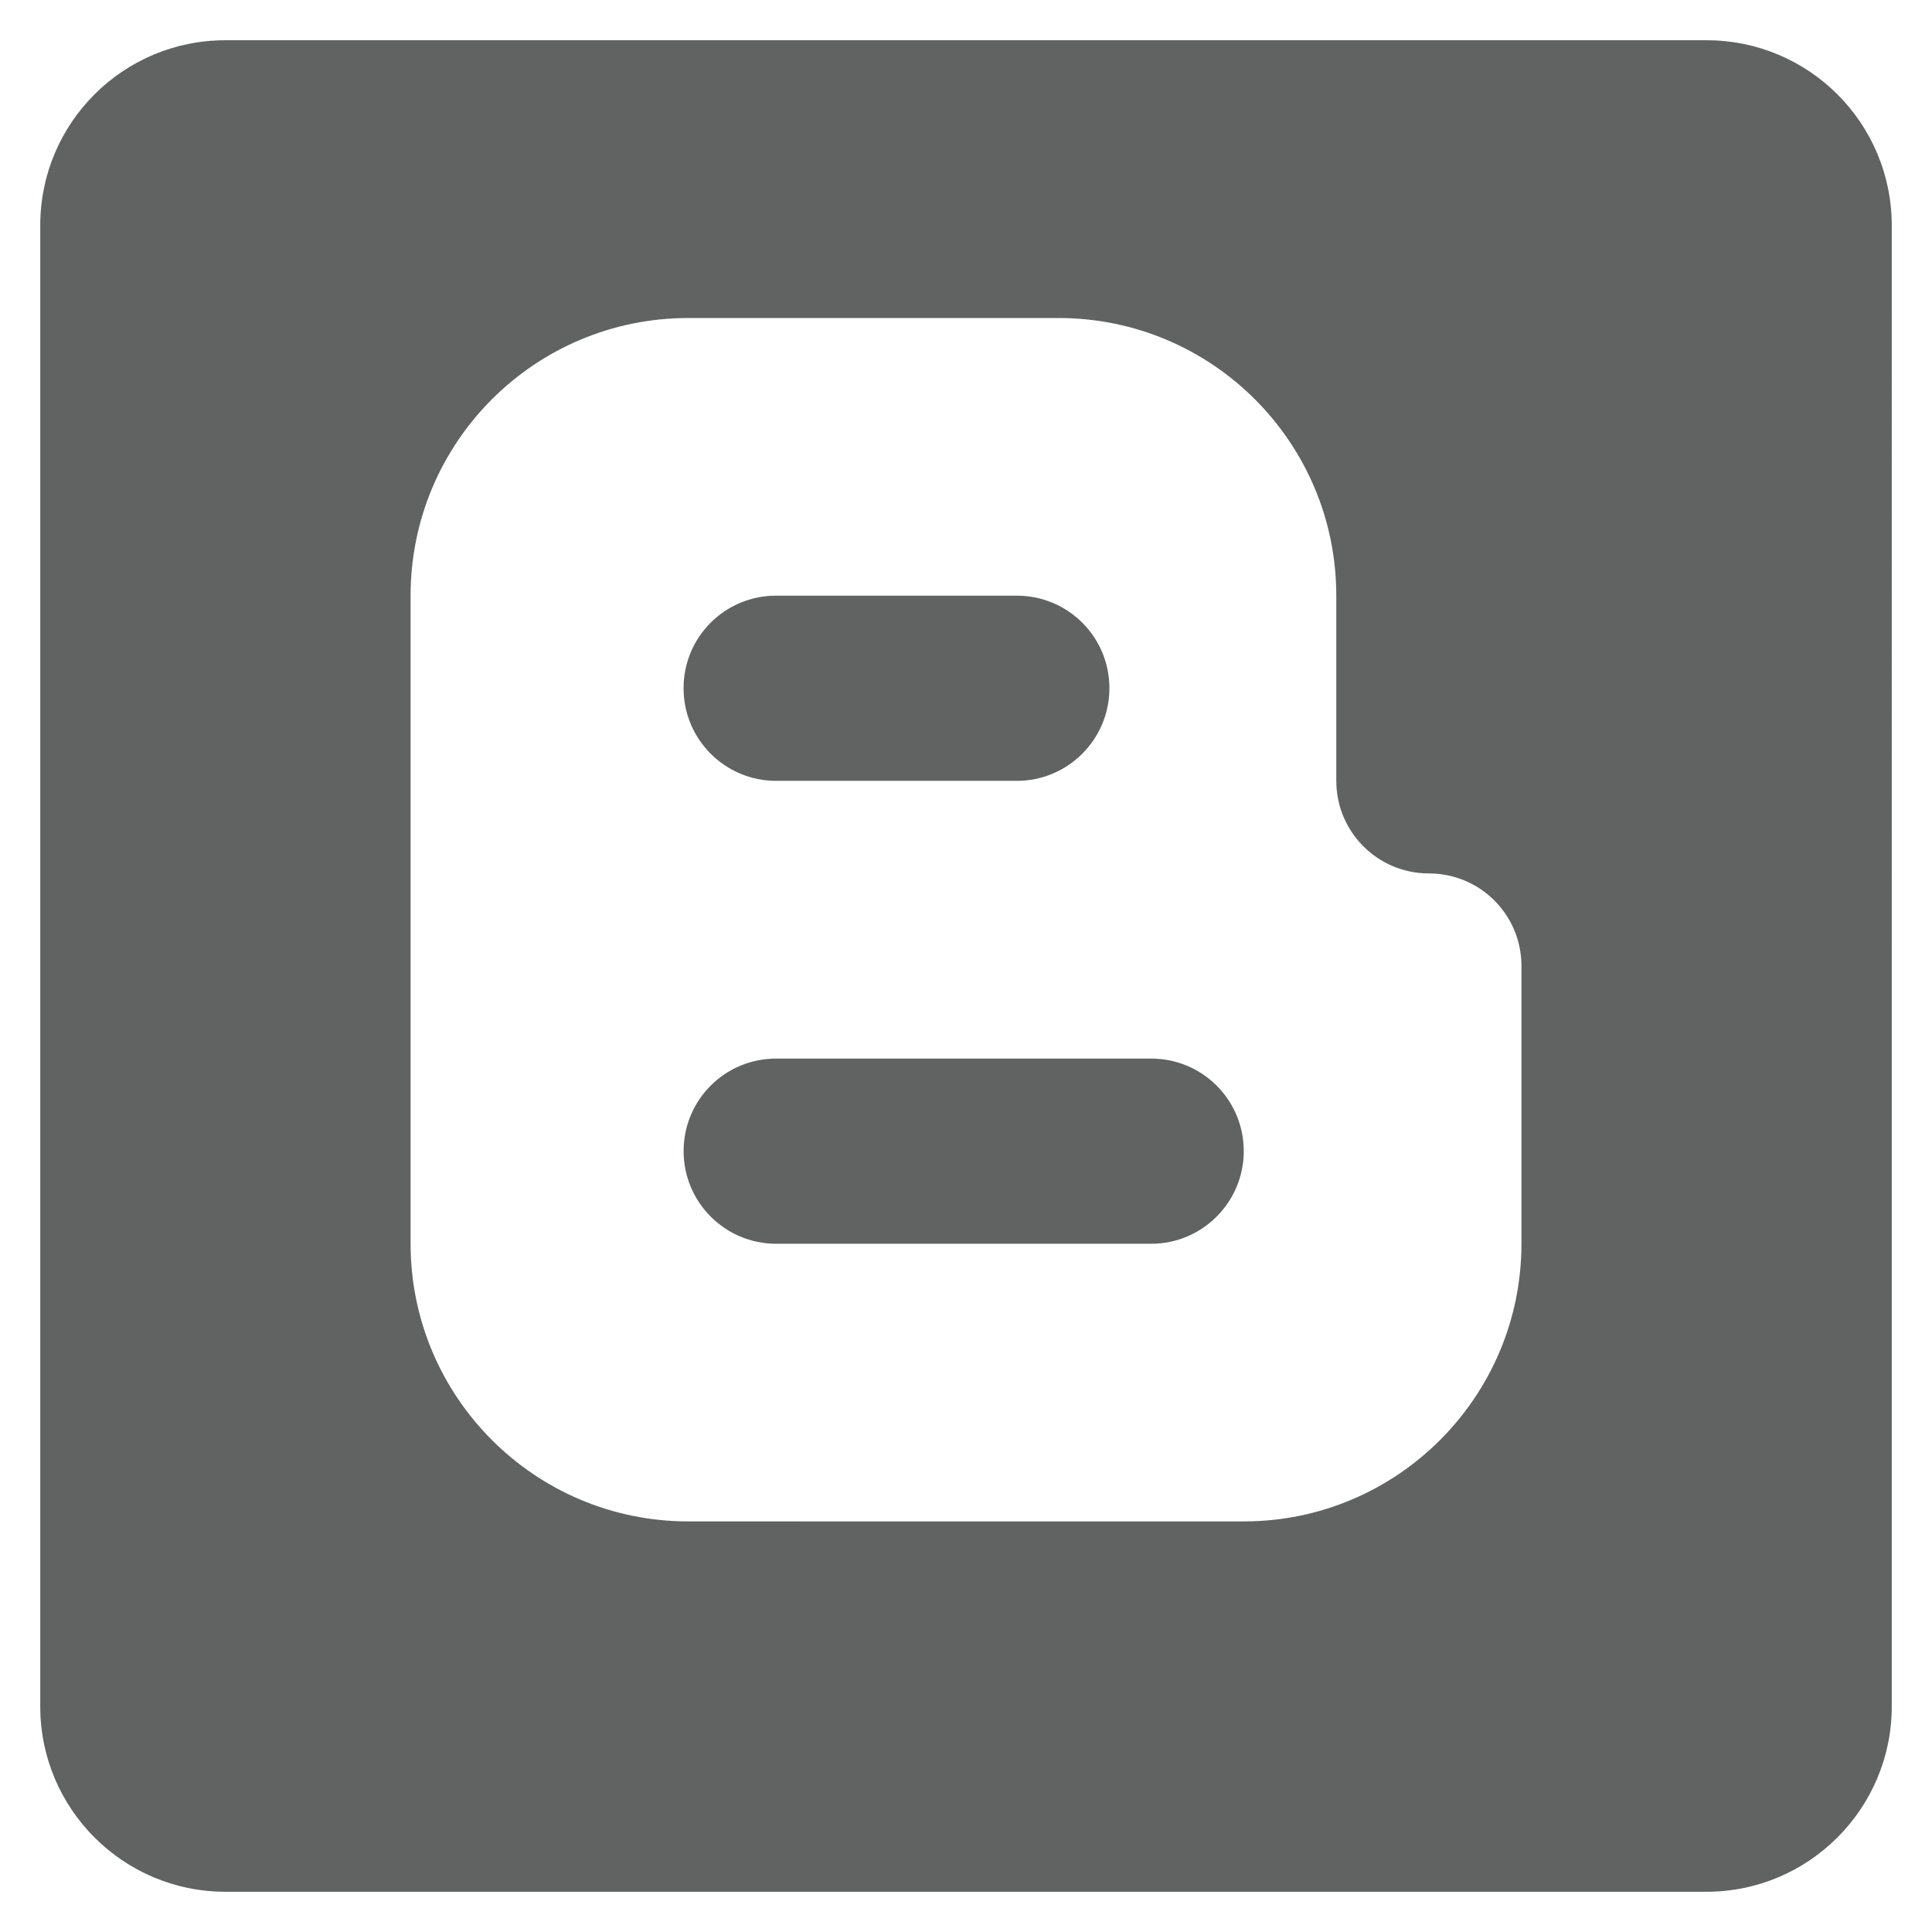 <?xml version="1.0" encoding="iso-8859-1"?>
<!-- Generator: Adobe Illustrator 15.0.0, SVG Export Plug-In . SVG Version: 6.00 Build 0)  -->
<!DOCTYPE svg PUBLIC "-//W3C//DTD SVG 1.1//EN" "http://www.w3.org/Graphics/SVG/1.1/DTD/svg11.dtd">
<svg version="1.1" xmlns="http://www.w3.org/2000/svg" xmlns:xlink="http://www.w3.org/1999/xlink" x="0px" y="0px" width="48px"
	 height="48px" viewBox="0 0 48 48" style="enable-background:new 0 0 48 48;" xml:space="preserve">
<g id="blog">
	<path style="fill:#616262;" d="M28.6,26.3h-9.316c-1.271,0-2.3,1.024-2.3,2.3c0,1.268,1.028,2.301,2.3,2.301H28.6
		c1.271,0,2.301-1.033,2.301-2.301C30.9,27.324,29.871,26.3,28.6,26.3z M19.283,19.4h5.979c1.271,0,2.301-1.031,2.301-2.301
		c0-1.275-1.029-2.3-2.301-2.3h-5.979c-1.271,0-2.3,1.024-2.3,2.3C16.983,18.369,18.012,19.4,19.283,19.4z M33.2,17.1V19.4
		c0,1.269,1.026,2.3,2.3,2.3c1.271,0,2.3,1.024,2.3,2.3v6.9c0,3.805-3.091,6.899-6.899,6.899H17.1c-3.813,0-6.899-3.095-6.899-6.899
		V14.8c0-3.812,3.086-6.899,6.899-6.899h9.2c3.81,0,6.9,3.088,6.9,6.899 M42.4,1H5.6C3.058,1,1,3.056,1,5.6V42.4
		C1,44.934,3.058,47,5.6,47H42.4c2.537,0,4.6-2.066,4.6-4.6V5.6C47,3.056,44.938,1,42.4,1z"/>
</g>
<g id="Layer_1">
</g>
</svg>
